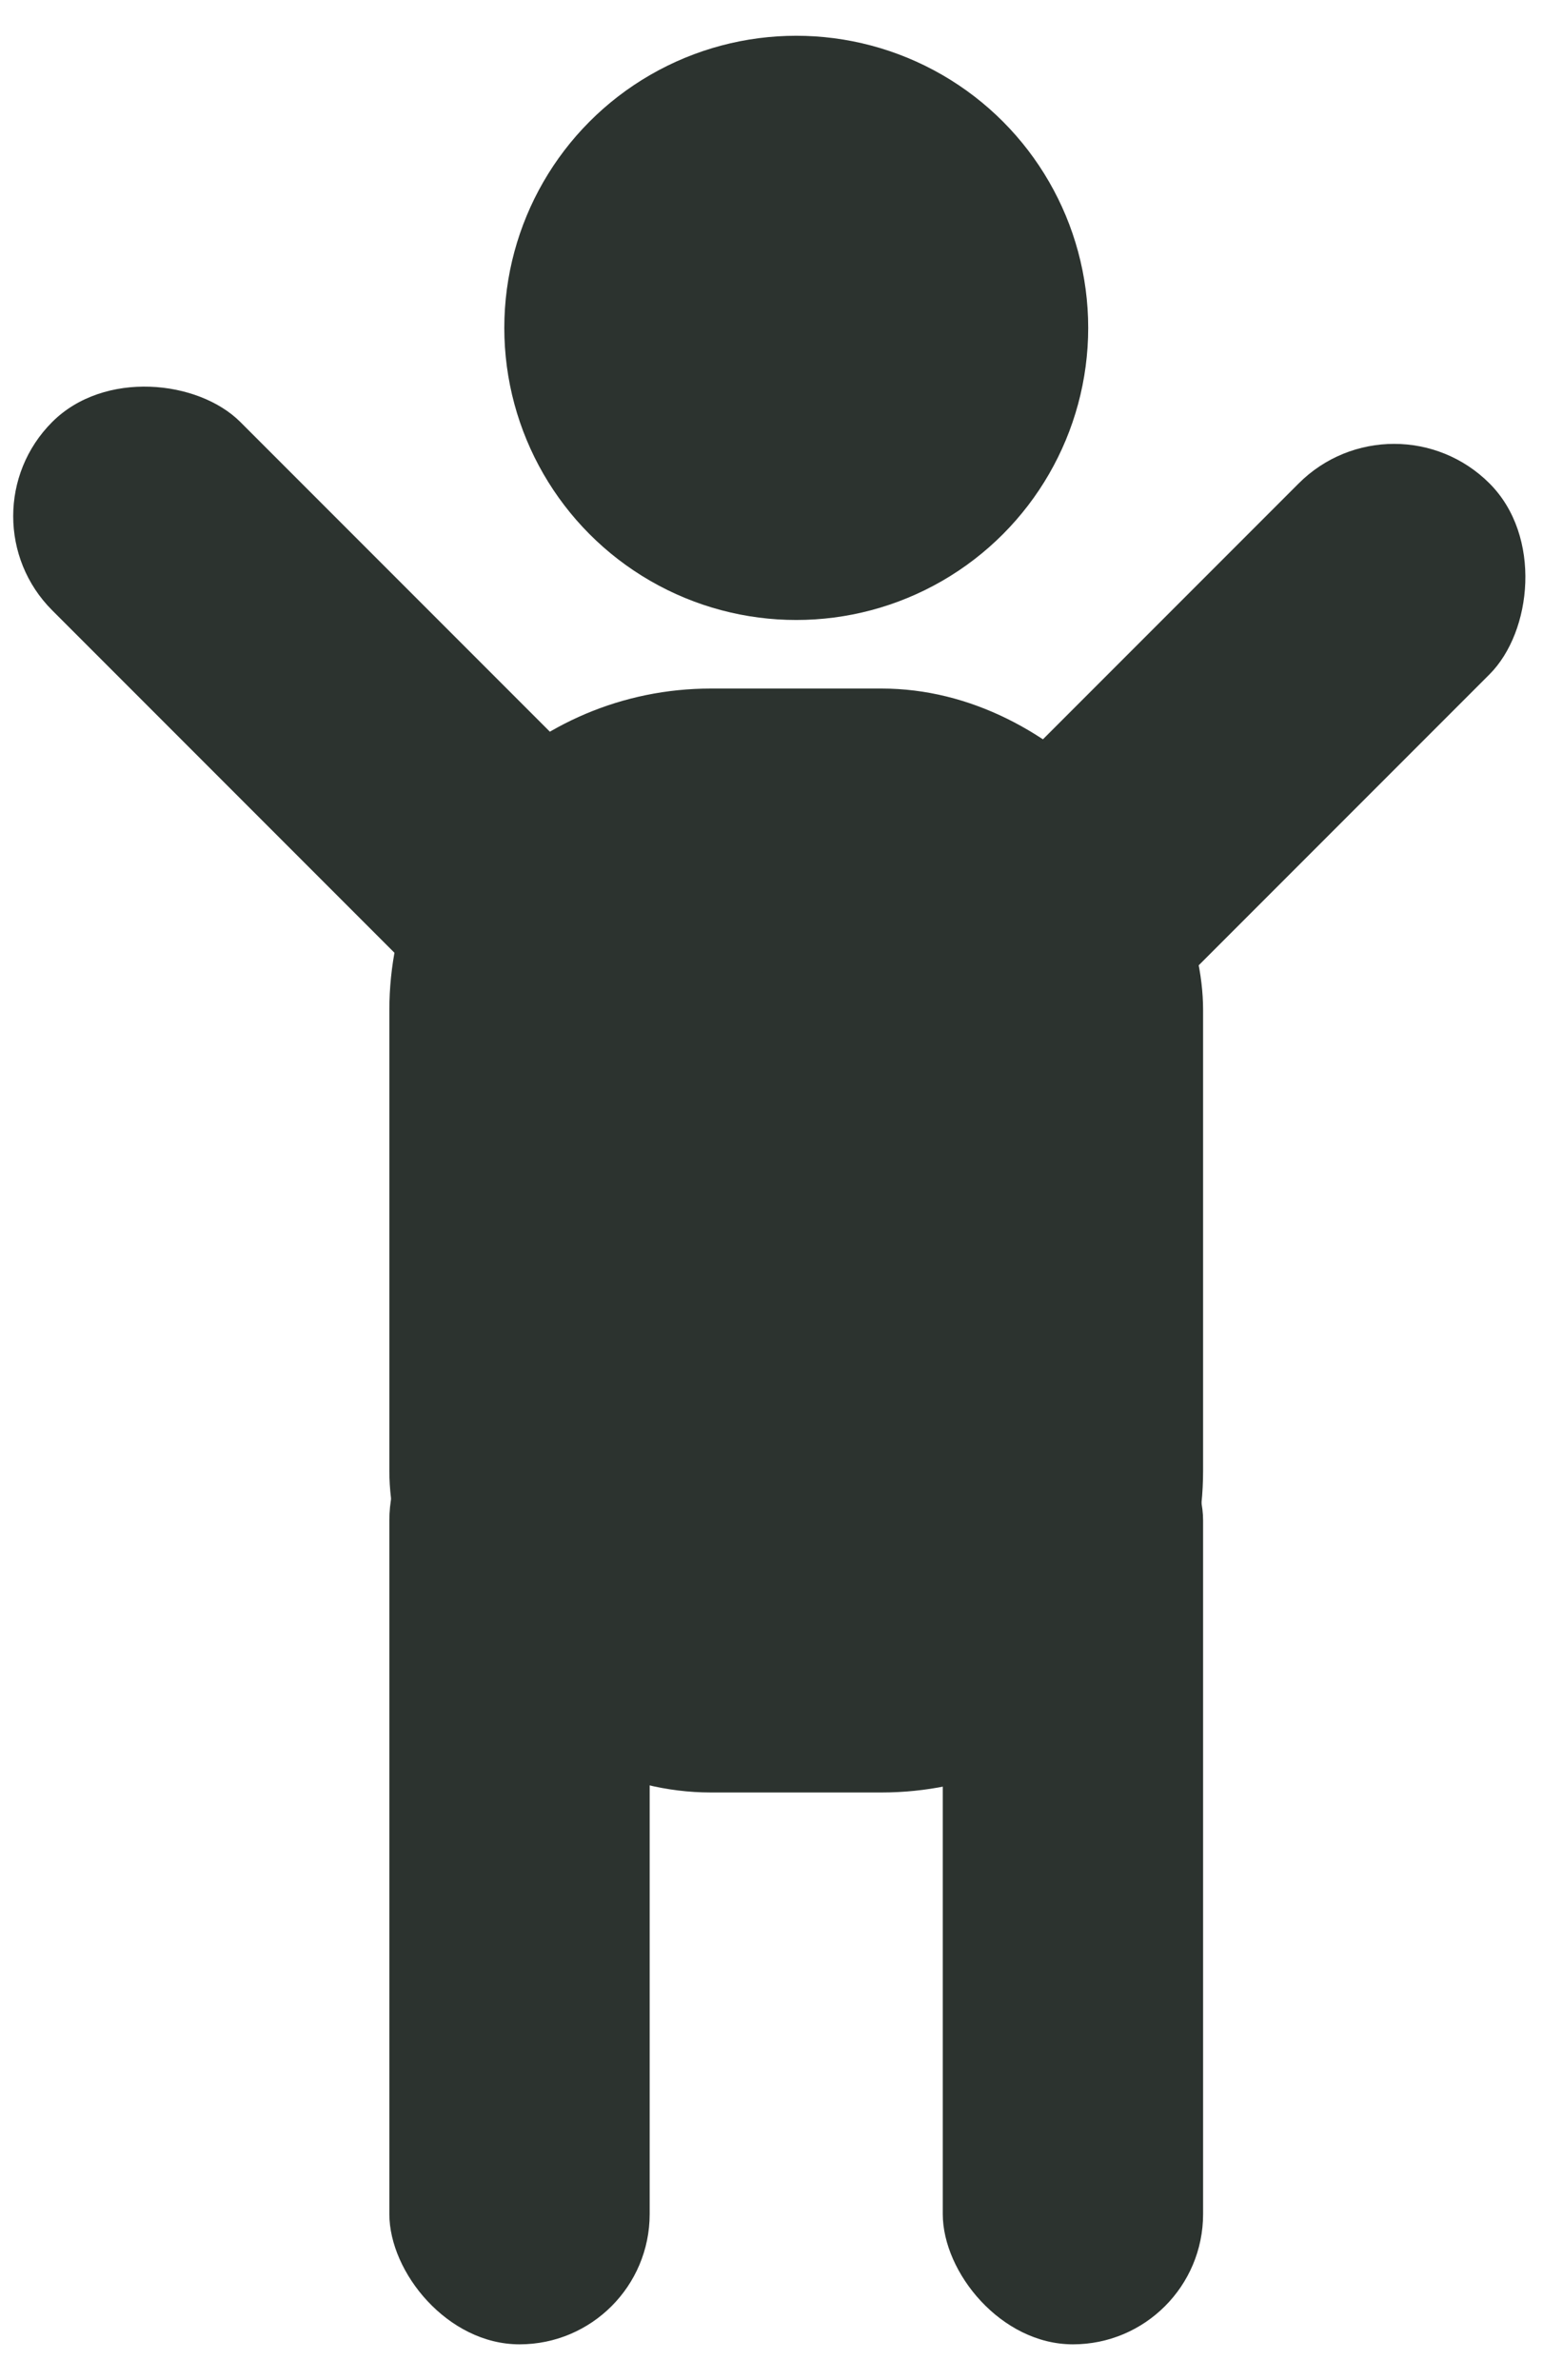 <svg width="24" height="37" viewBox="0 0 24 37" version="1.1" xmlns="http://www.w3.org/2000/svg" xmlns:xlink="http://www.w3.org/1999/xlink">
<g id="Canvas" fill="none">
<g id="Group 4">
<g id="Rectangle 2">
<rect width="12.657" height="17.161" rx="5" transform="translate(6.056 10.704)" fill="#2C332F"/>
</g>
<g id="Rectangle 2.2">
<rect width="4.049" height="14.833" rx="2.025" transform="translate(14.664 21.611)" fill="#2C332F"/>
</g>
<g id="Rectangle 2.5">
<rect width="4.049" height="14.833" rx="2.025" transform="translate(6.056 21.611)" fill="#2C332F"/>
</g>
<g id="Rectangle 2.3">
<rect width="4.198" height="14.833" rx="2.099" transform="matrix(0.707 0.707 -0.707 0.707 21.684 6.031)" fill="#2C332F"/>
</g>
<g id="Rectangle 2.4">
<rect width="4.14" height="14.833" rx="2.07" transform="matrix(0.707 -0.707 0.707 0.707 -0.652 8.024)" fill="#2C332F"/>
</g>
<g id="Ellipse 2">
<circle cx="4.541" cy="4.541" r="4.541" transform="translate(7.844 0.556)" fill="#2C332F"/>
</g>
</g>
</g>
</svg>

